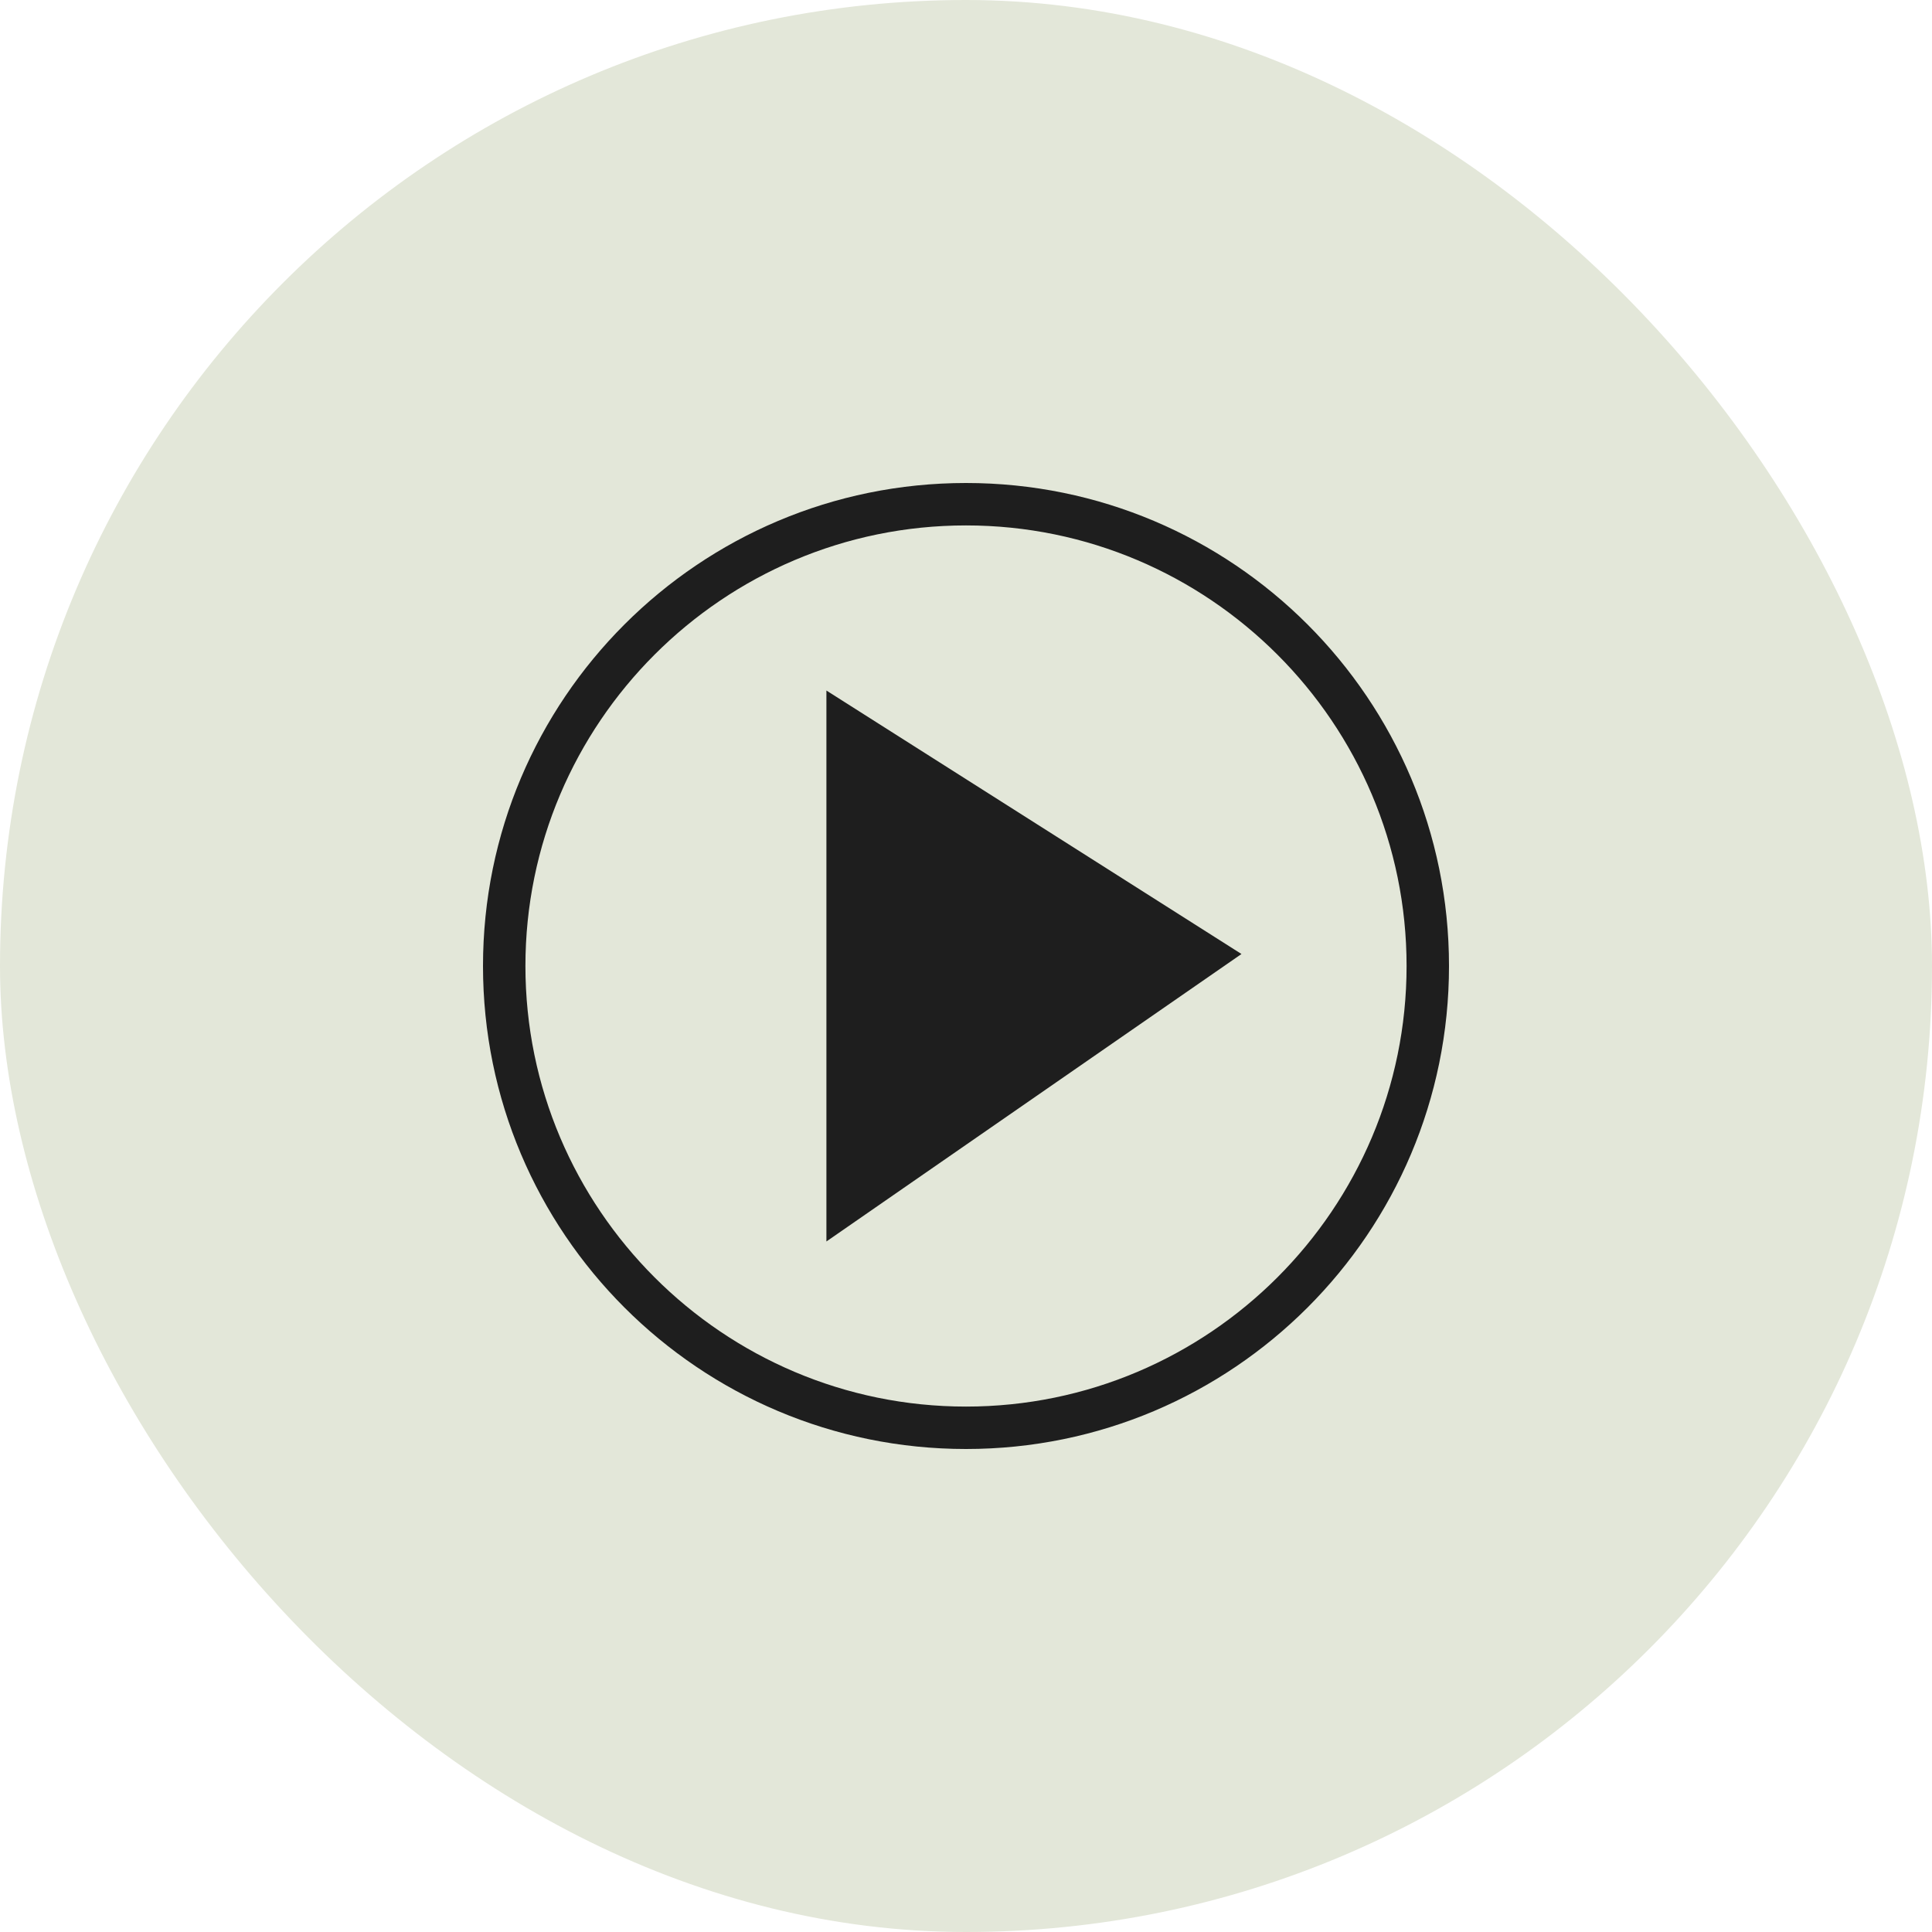 <svg width="24" height="24" viewBox="0 0 24 24" fill="none" xmlns="http://www.w3.org/2000/svg">
<rect width="24" height="24" rx="12" fill="#E3E7D9"/>
<path d="M12 6.527C15.018 6.527 17.473 8.982 17.473 12C17.473 15.018 15.018 17.473 12 17.473C8.982 17.473 6.527 15.018 6.527 12C6.527 8.982 8.982 6.527 12 6.527ZM12 6C8.686 6 6 8.686 6 12C6 15.314 8.686 18 12 18C15.314 18 18 15.314 18 12C18 8.686 15.314 6 12 6Z" fill="#1E1E1E"/>
<path d="M10.266 15.422L15.422 11.851L10.266 8.578V15.422Z" fill="#1E1E1E"/>
</svg>
